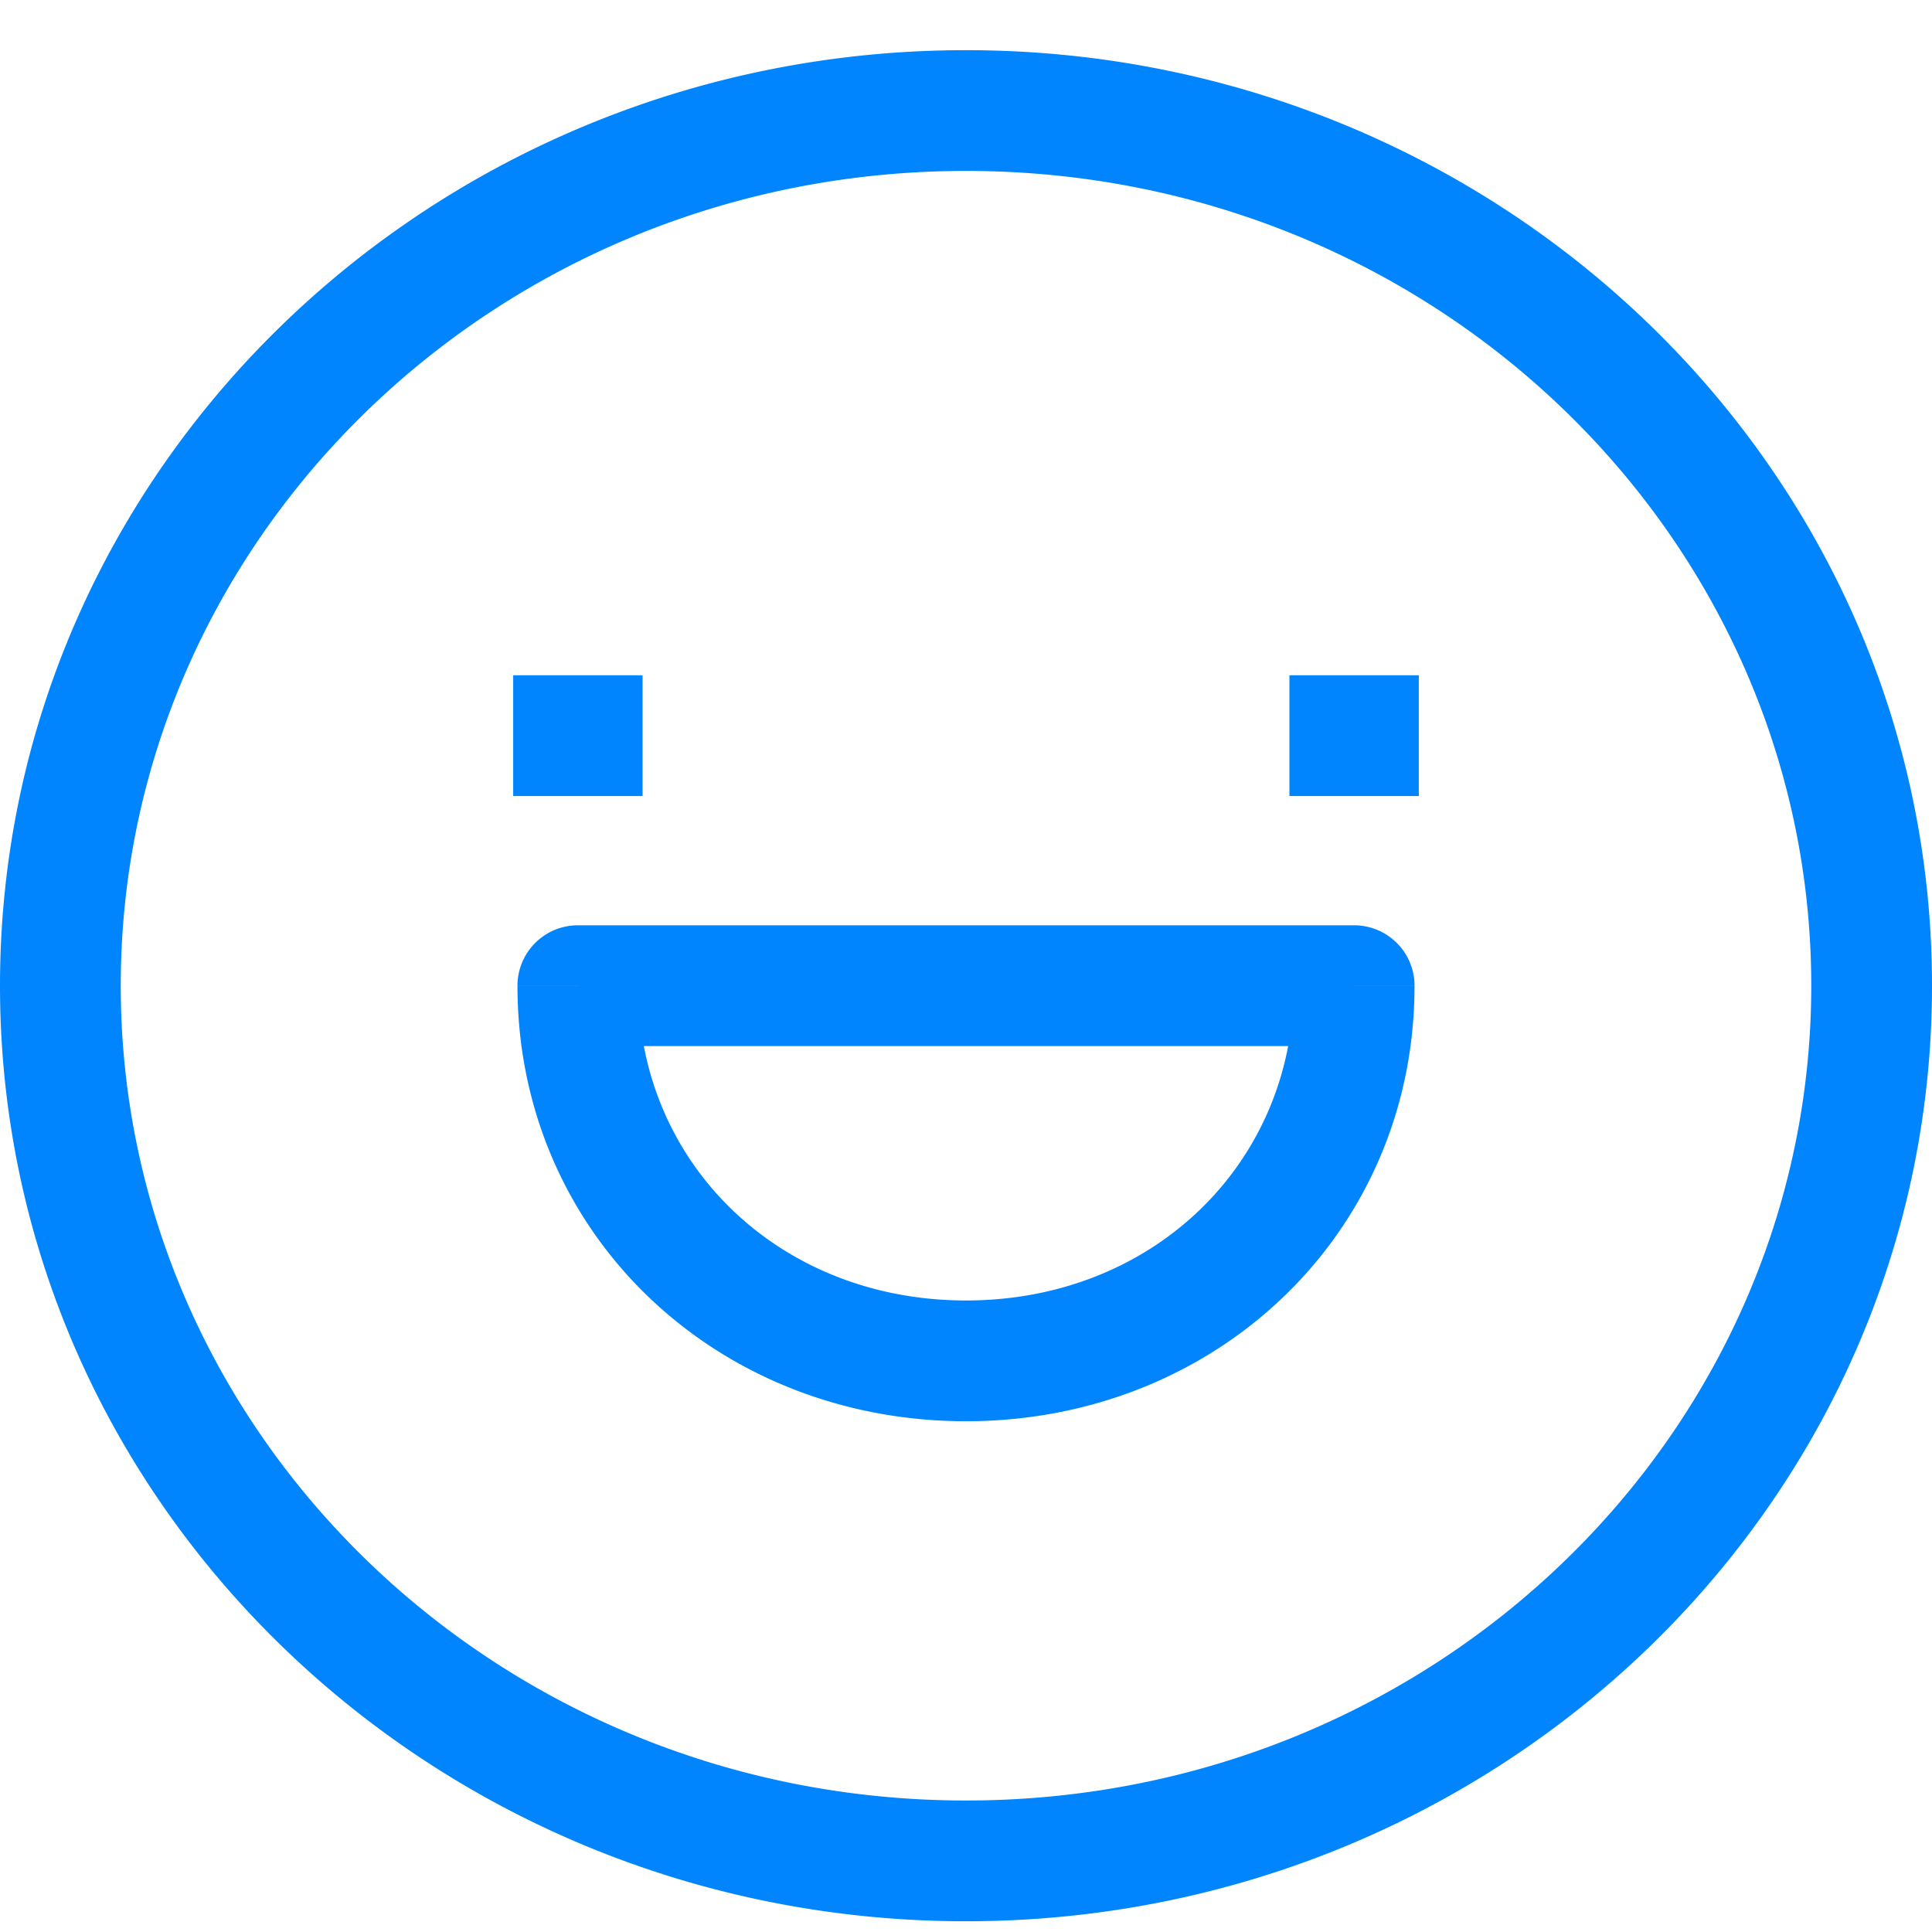 <svg xmlns="http://www.w3.org/2000/svg" width="32" height="32" fill="none"><path fill="#0085FF" d="M9.571 16.326v-1a1 1 0 00-1 1h1zm12.858 0h1a1 1 0 00-1-1v1zm0-1H9.57v2H22.43v-2zM16 23.54c4.15 0 7.429-3.12 7.429-7.213h-2c0 2.925-2.318 5.213-5.429 5.213v2zm-7.429-7.213c0 4.094 3.278 7.213 7.429 7.213v-2c-3.111 0-5.429-2.288-5.429-5.213h-2zM16 29.822c-7.764 0-14-6.074-14-13.496H0c0 8.59 7.196 15.496 16 15.496v-2zm14-13.496c0 7.422-6.235 13.496-14 13.496v2c8.804 0 16-6.906 16-15.496h-2zM16 2.831c7.765 0 14 6.074 14 13.495h2C32 7.736 24.804.831 16 .831v2zm0-2C7.196.83 0 7.736 0 16.326h2C2 8.905 8.236 2.831 16 2.831v-2zM8.5 13.185h2.143v-2H8.5v2zm12.857 0H23.5v-2h-2.143v2z"/></svg>